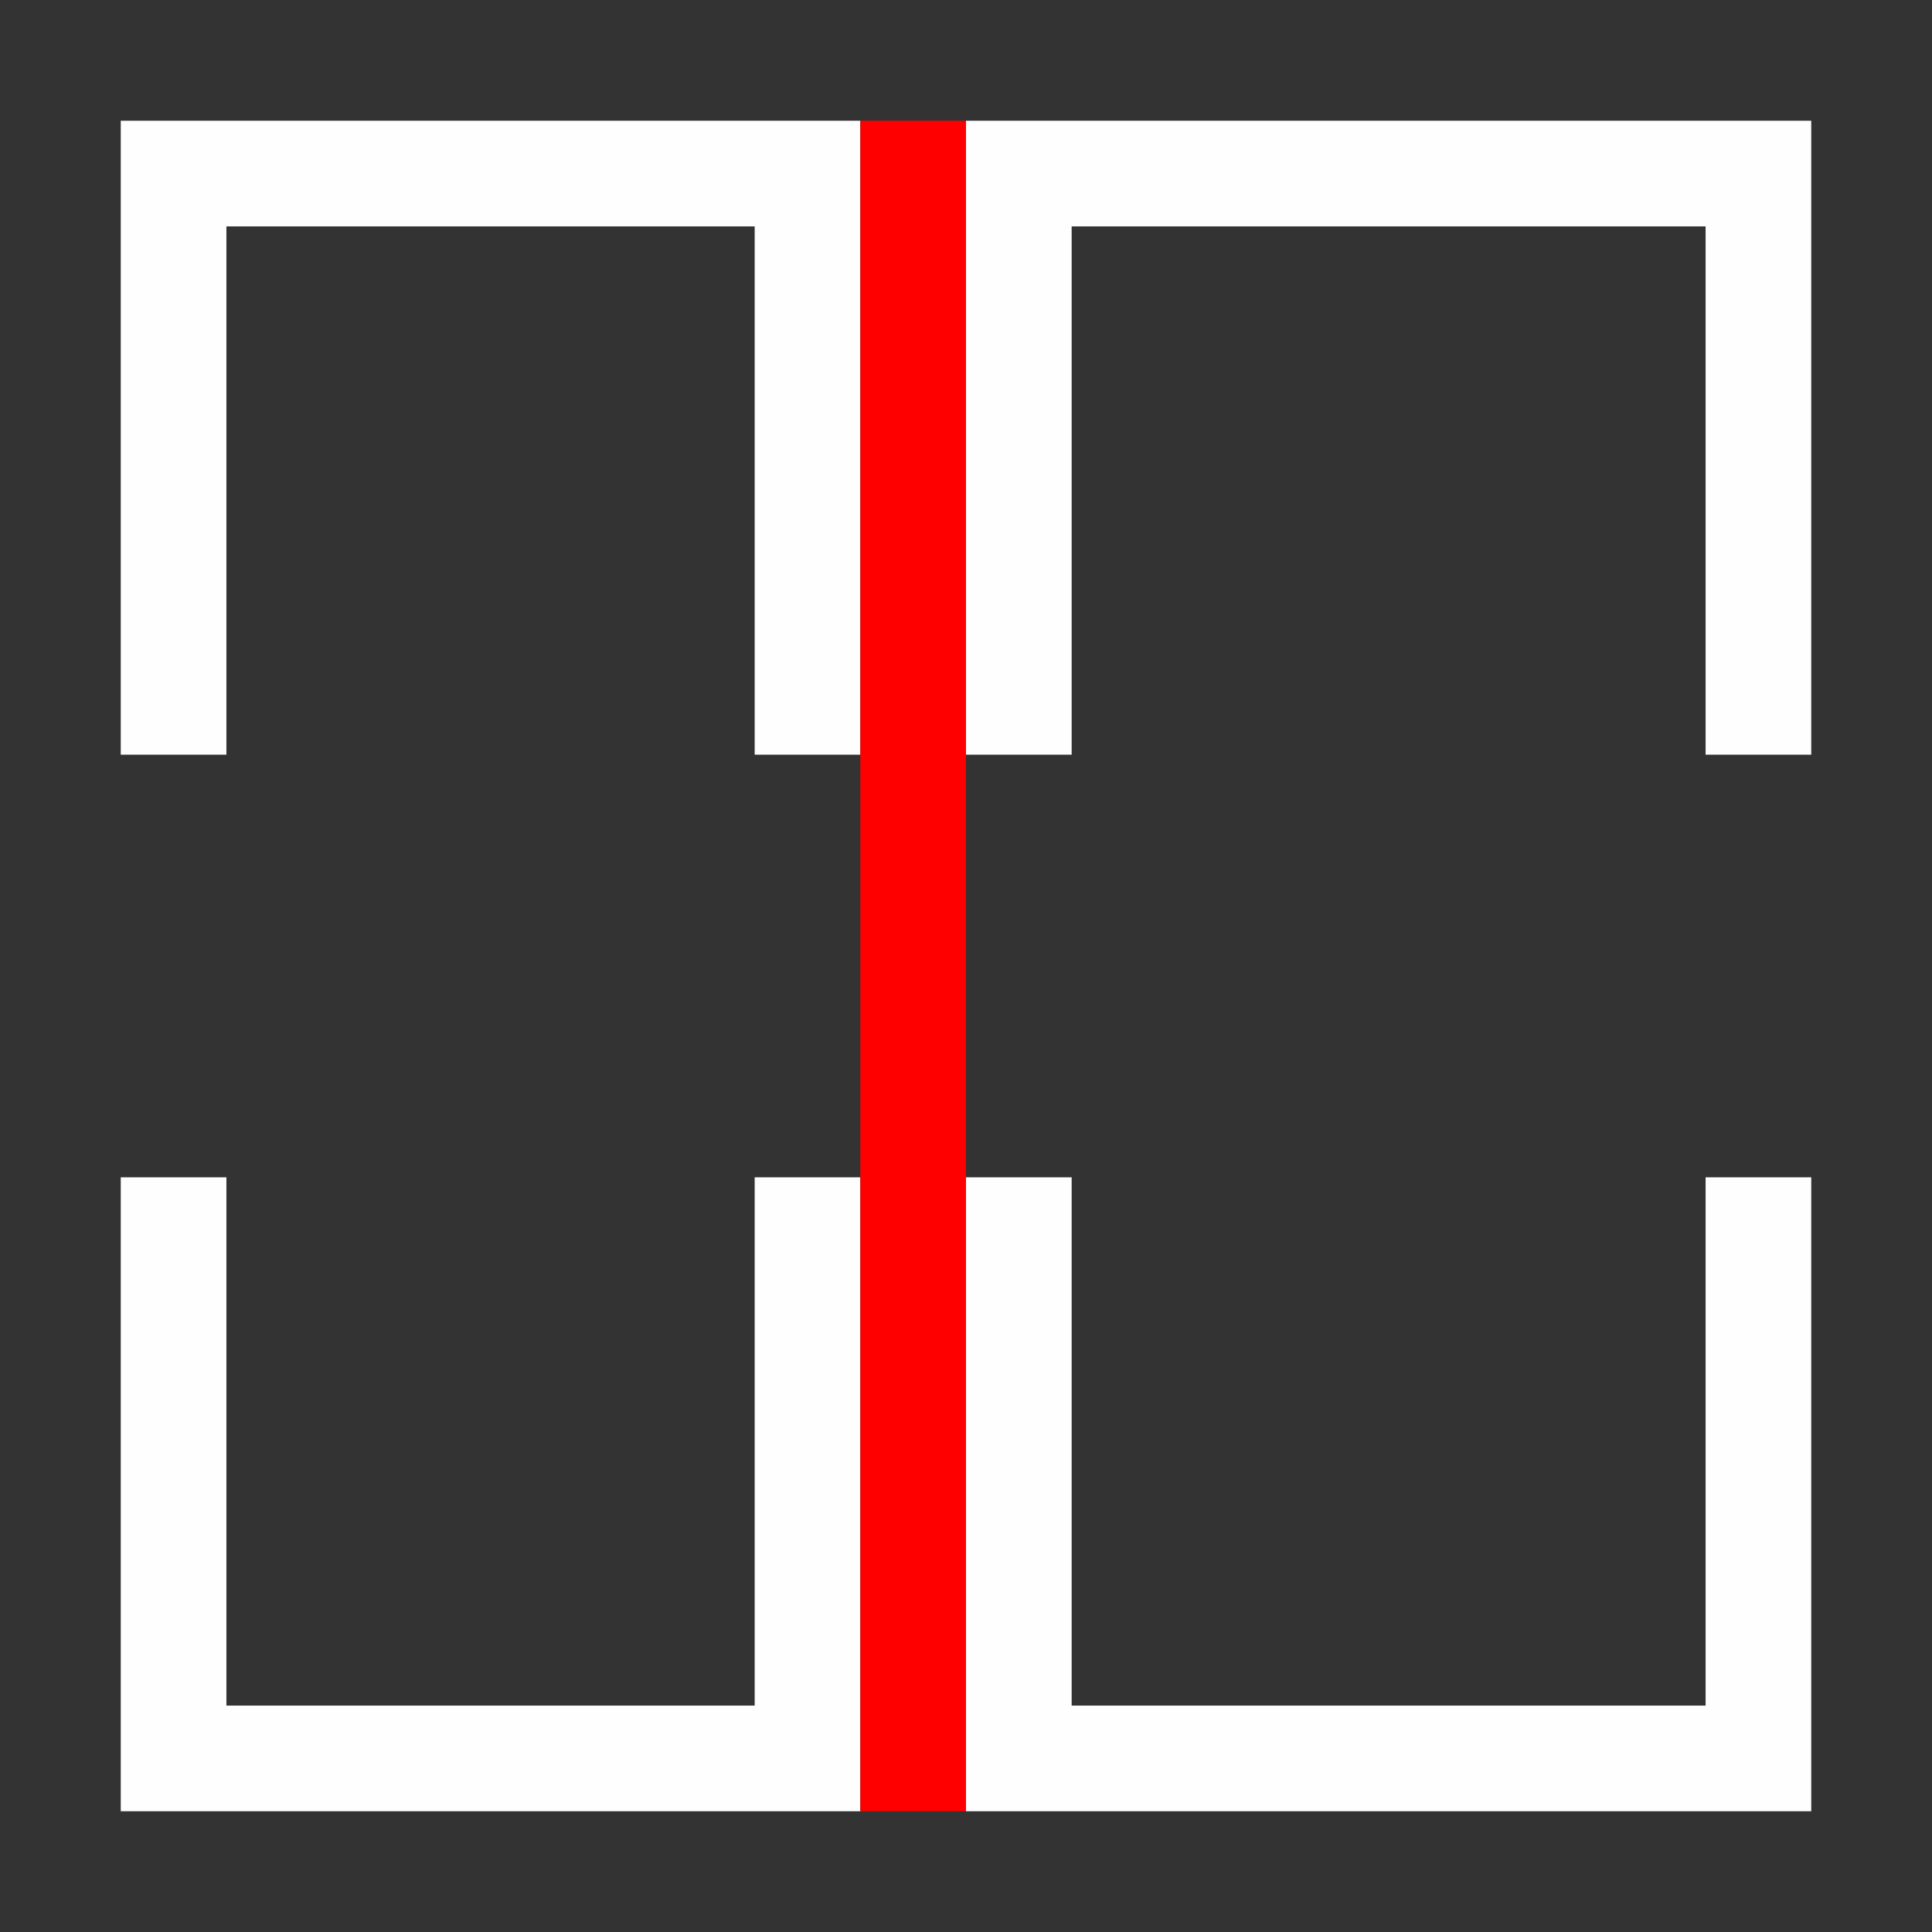 <?xml version="1.0" encoding="UTF-8" standalone="no"?>
<!-- Created with Inkscape (http://www.inkscape.org/) -->

<svg
   version="1.1"
   id="svg2"
   width="1600"
   height="1600"
   viewBox="0 0 1600 1600"
   sodipodi:docname="split_horizontal.svg"
   inkscape:version="1.2.2 (732a01da63, 2022-12-09)"
   xmlns:inkscape="http://www.inkscape.org/namespaces/inkscape"
   xmlns:sodipodi="http://sodipodi.sourceforge.net/DTD/sodipodi-0.dtd"
   xmlns="http://www.w3.org/2000/svg"
   xmlns:svg="http://www.w3.org/2000/svg"
   xmlns:rdf="http://www.w3.org/1999/02/22-rdf-syntax-ns#"
   xmlns:cc="http://creativecommons.org/ns#"
   xmlns:dc="http://purl.org/dc/elements/1.1/">
  <rect x="0" y="0" width="1600" height="1600" fill="#333333" stroke="none"/>
  <defs
     id="defs6" />
  <sodipodi:namedview
     pagecolor="#808080"
     bordercolor="#666666"
     borderopacity="1"
     objecttolerance="10"
     gridtolerance="10"
     guidetolerance="10"
     inkscape:pageopacity="0"
     inkscape:pageshadow="2"
     inkscape:window-width="1993"
     inkscape:window-height="1009"
     id="namedview4"
     showgrid="false"
     inkscape:zoom="0.5"
     inkscape:cx="371"
     inkscape:cy="364"
     inkscape:window-x="-8"
     inkscape:window-y="-8"
     inkscape:window-maximized="1"
     inkscape:current-layer="SPLIT_HORIZONTAL"
     inkscape:showpageshadow="0"
     inkscape:pagecheckerboard="true"
     inkscape:deskcolor="#d1d1d1" />
  <g
     id="SPLIT_HORIZONTAL"
     transform="matrix(87.5,0,0,87.5,100,100)"
     style="stroke-width:0.011">
    <path
       style="fill:none;stroke-width:0"
       d="M 1,12.5 V 10 H 0.5 0 V 8 6 H 0.5 1 V 3.5 1 H 3.5 6 V 3.5 6 H 6.5 7 v 2 2 H 6.5 6 V 12.5 15 H 3.5 1 Z m 8,0 V 10 H 8.5 8 V 8 6 H 8.5 9 V 3.5 1 h 3 3 V 3.5 6 h 0.5 0.5 v 2 2 H 15.5 15 V 12.5 15 H 12 9 Z"
       id="path823"
       inkscape:connector-curvature="0" />
    <path
       style="fill:#fefefe;stroke-width:0"
       d="M 0,13 V 10 H 0.5 1 V 12.5 15 H 3.5 6 V 12.5 10 H 6.5 7 v 3 3 H 3.5 0 Z m 8,0 V 10 H 8.5 9 v 2.5 2.5 h 3 3 V 12.5 10 h 0.5 0.5 v 3 3 H 12 8 Z M 0,3 V 0 H 3.5 7 V 3 6 H 6.5 6 V 3.5 1 H 3.5 1 V 3.5 6 H 0.5 0 Z M 8,3 V 0 h 4 4 V 3 6 H 15.5 15 V 3.5 1 H 12 9 V 3.5 6 H 8.5 8 Z"
       id="path821"
       inkscape:connector-curvature="0" />
    <path
       style="fill:#fe0000;stroke-width:0"
       d="M 7,8 V 0 H 7.5 8 v 8 8 H 7.5 7 Z"
       id="path819"
       inkscape:connector-curvature="0" />
  </g>
</svg>
